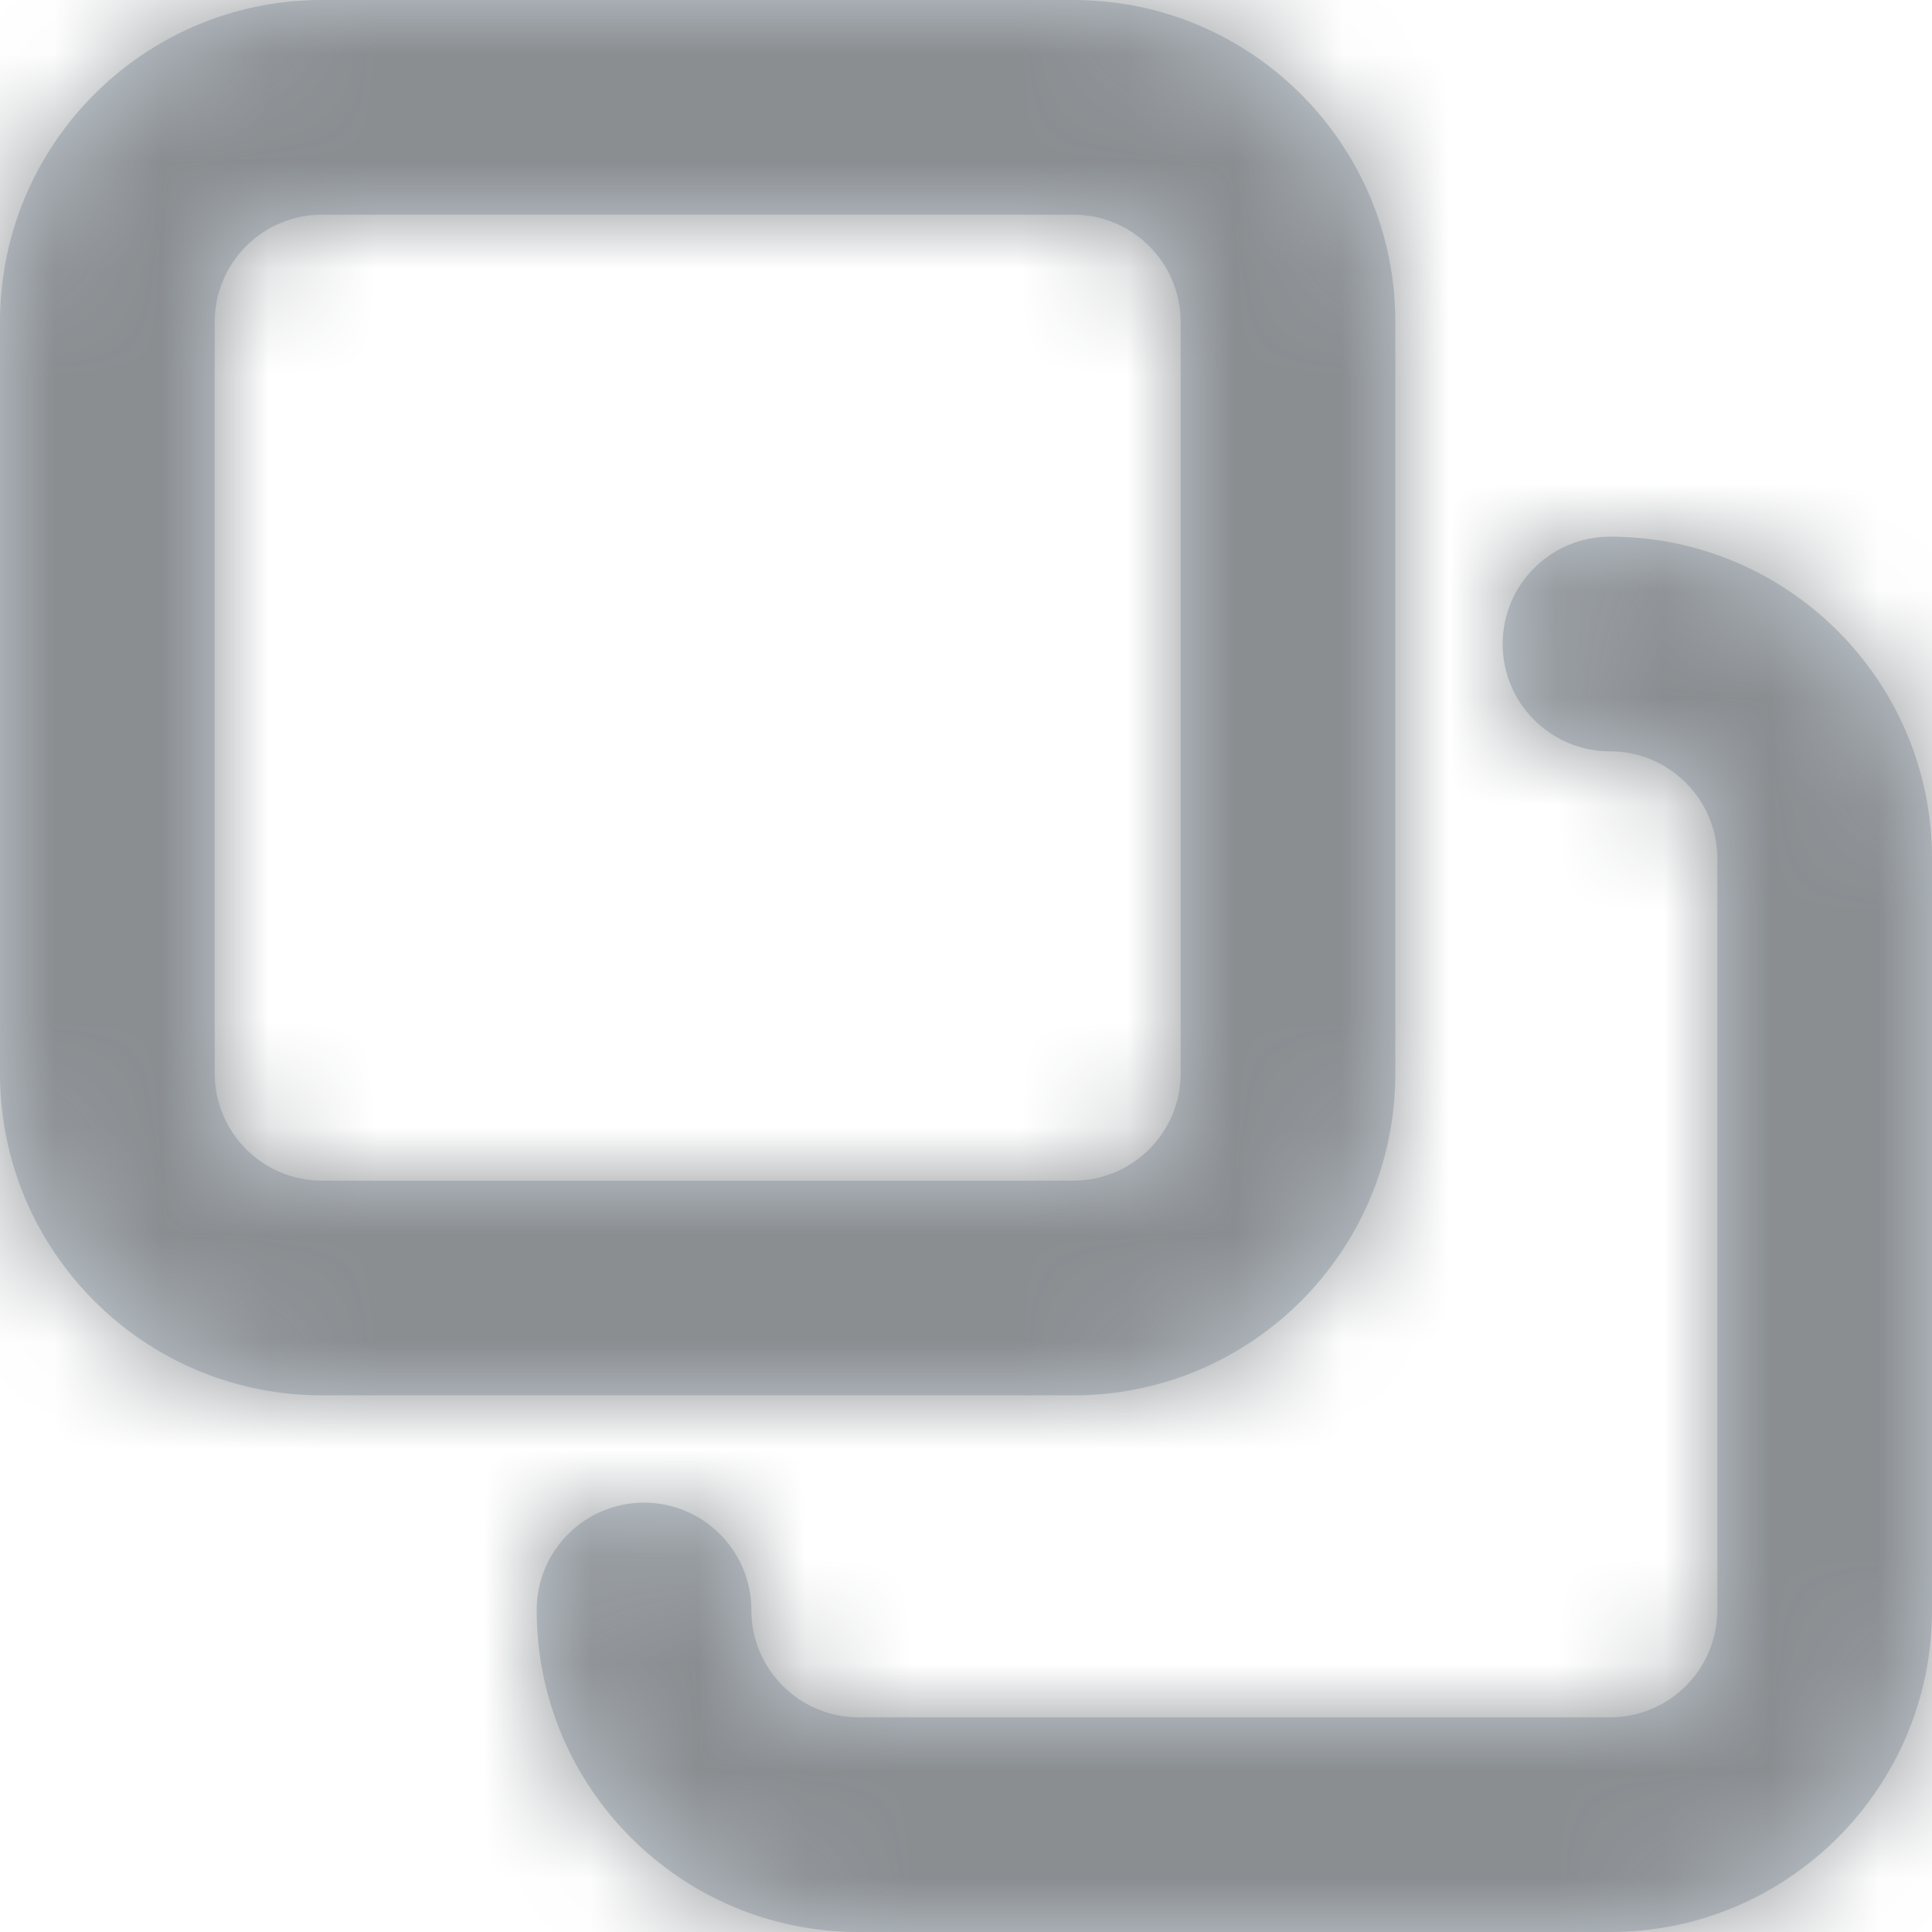 <?xml version="1.0" encoding="UTF-8"?>
<svg width="18px" height="18px" viewBox="0 0 18 18" version="1.1" xmlns="http://www.w3.org/2000/svg" xmlns:xlink="http://www.w3.org/1999/xlink">
    <!-- Generator: sketchtool 51.3 (57544) - http://www.bohemiancoding.com/sketch -->
    <title>4BD39F38-8AA5-4E80-B682-F59B124A4C5A</title>
    <desc>Created with sketchtool.</desc>
    <defs>
        <path d="M3,2 C2.448,2 2,2.448 2,3 L2,10 C2,10.552 2.448,11 3,11 L10,11 C10.552,11 11,10.552 11,10 L11,3 C11,2.448 10.552,2 10,2 L3,2 Z M3,0 L10,0 C11.657,-3.33066907e-16 13,1.343 13,3 L13,10 C13,11.657 11.657,13 10,13 L3,13 C1.343,13 0,11.657 0,10 L0,3 C-3.33066907e-16,1.343 1.343,0 3,0 Z M5,15 C5,14.448 5.448,14 6,14 C6.552,14 7,14.448 7,15 C7,15.552 7.448,16 8,16 L15,16 C15.552,16 16,15.552 16,15 L16,8 C16,7.448 15.552,7 15,7 C14.448,7 14,6.552 14,6 C14,5.448 14.448,5 15,5 C16.657,5 18,6.343 18,8 L18,15 C18,16.657 16.657,18 15,18 L8,18 C6.343,18 5,16.657 5,15 Z" id="path-1"></path>
    </defs>
    <g id="Performance-Review" stroke="none" stroke-width="1" fill="none" fill-rule="evenodd">
        <g id="performance-reviews---admin---new-review---questionnaire---edit-template" transform="translate(-1306, -458)">
            <g id="block" transform="translate(445, 287)">
                <g id="row" transform="translate(30, 168)">
                    <g id="icon-/-duplicate" transform="translate(830, 2)">
                        <rect id="Background" x="0" y="0" width="20" height="20"></rect>
                        <g id="icon-duplicate" transform="translate(1, 1)">
                            <g id="color">
                                <mask id="mask-2" fill="white">
                                    <use xlink:href="#path-1"></use>
                                </mask>
                                <use id="Combined-Shape" fill="#C4CDD5" fill-rule="nonzero" xlink:href="#path-1"></use>
                                <g mask="url(#mask-2)">
                                    <g transform="translate(-1, -1)">
                                        <rect id="Background" fill="none" x="0" y="0" width="20" height="20"></rect>
                                        <rect id="color-/-grey" fill="#8A8E91" fill-rule="nonzero" x="0" y="0" width="20" height="20"></rect>
                                    </g>
                                </g>
                            </g>
                        </g>
                    </g>
                </g>
            </g>
        </g>
    </g>
</svg>